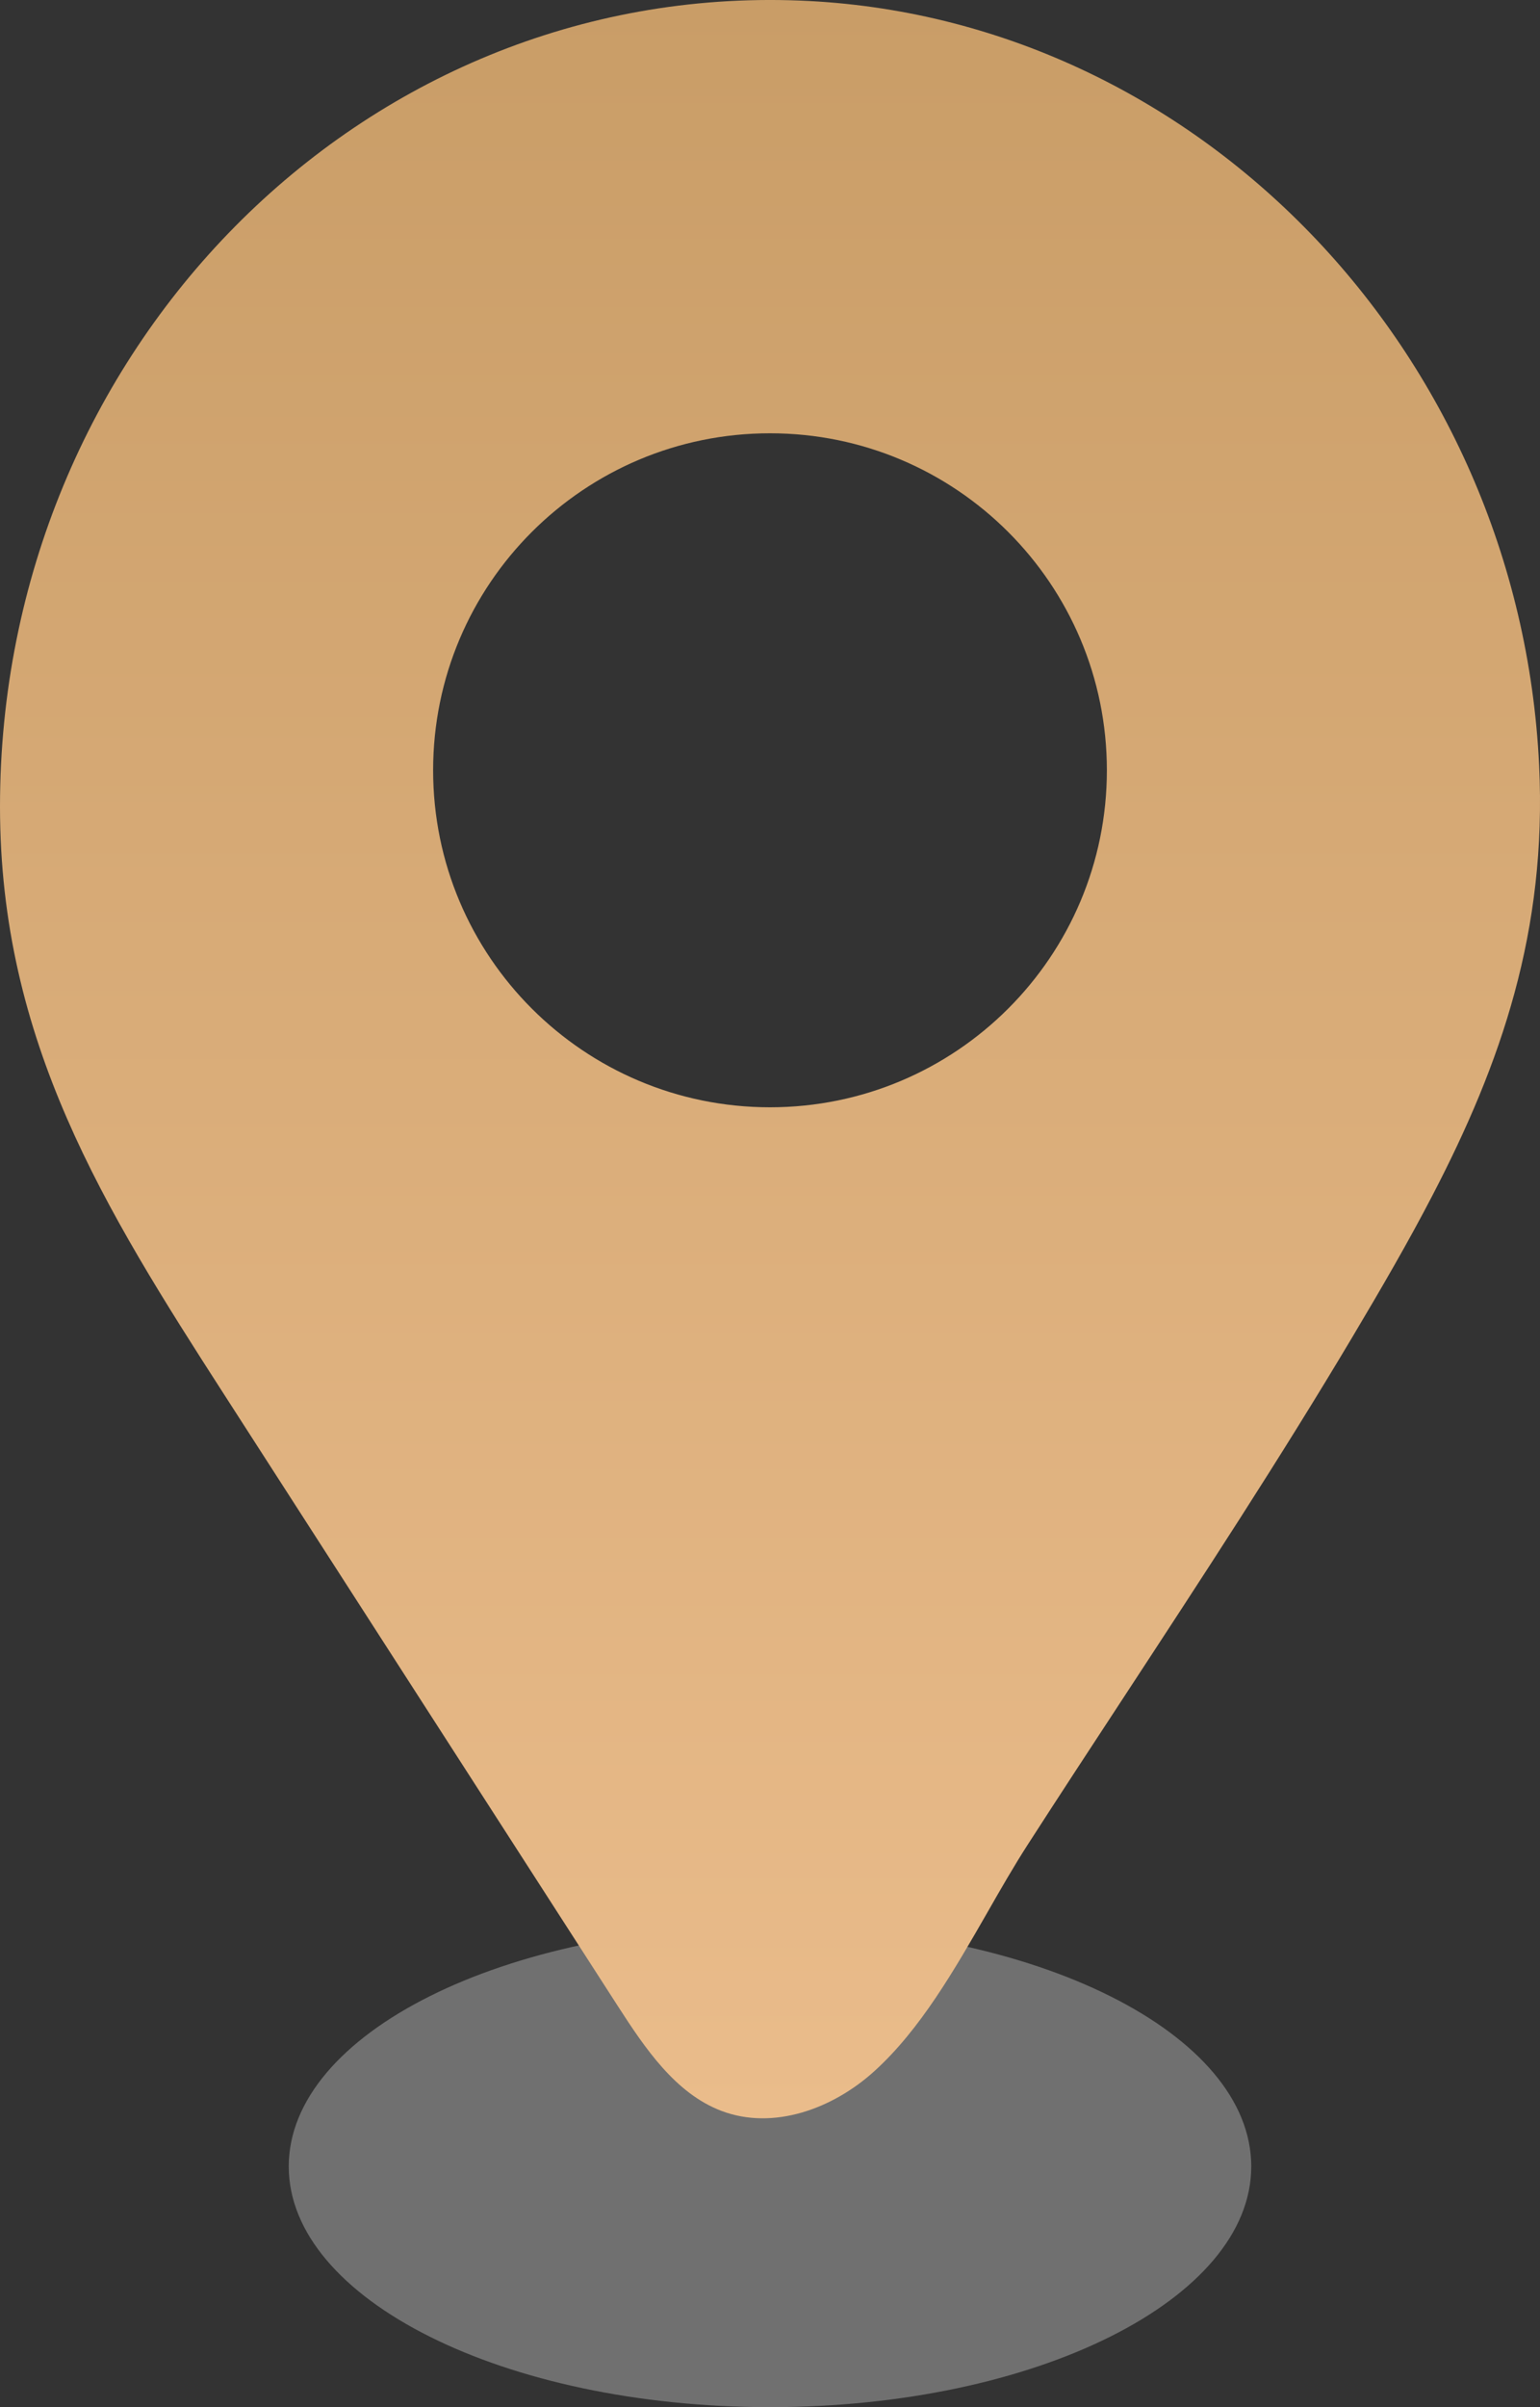 <svg width="32" height="50" viewBox="0 0 32 50" fill="none" xmlns="http://www.w3.org/2000/svg">
<rect x="0" y="0" width="32" height="50" fill="#333333" stroke="none"/>
<path d="M16 50C21.523 50 26 47.761 26 45C26 42.239 21.523 40 16 40C10.477 40 6 42.239 6 45C6 47.761 10.477 50 16 50Z" fill="white" fill-opacity="0.3"/>
<path fill-rule="evenodd" clip-rule="evenodd" d="M31.982 15.899C32.146 19.334 31.194 22.082 29.767 24.827C29.264 25.797 28.701 26.765 28.107 27.763C26.605 30.287 24.973 32.778 23.363 35.236C22.687 36.267 22.015 37.292 21.358 38.312C21.069 38.76 20.792 39.243 20.512 39.733C19.828 40.924 19.123 42.154 18.173 43.017C17.306 43.806 16.064 44.257 14.985 43.844C14.033 43.48 13.404 42.547 12.836 41.666C11.471 39.546 10.106 37.426 8.74 35.306C7.381 33.195 6.022 31.085 4.663 28.974C2.16 25.088 0 21.626 0 16.754C0 7.286 7.501 -0.348 16.62 0.012C24.846 0.337 31.571 7.291 31.982 15.899ZM23 16C23 19.866 19.866 23 16 23C12.134 23 9 19.866 9 16C9 12.134 12.134 9 16 9C19.866 9 23 12.134 23 16Z" fill="url(#paint0_linear_2024_96)"/>
<defs>
<linearGradient id="paint0_linear_2024_96" x1="16" y1="0" x2="16" y2="44" gradientUnits="userSpaceOnUse">
<stop stop-color="#C99D67"/>
<stop offset="1" stop-color="#EABC8B"/>
</linearGradient>
</defs>
</svg>
